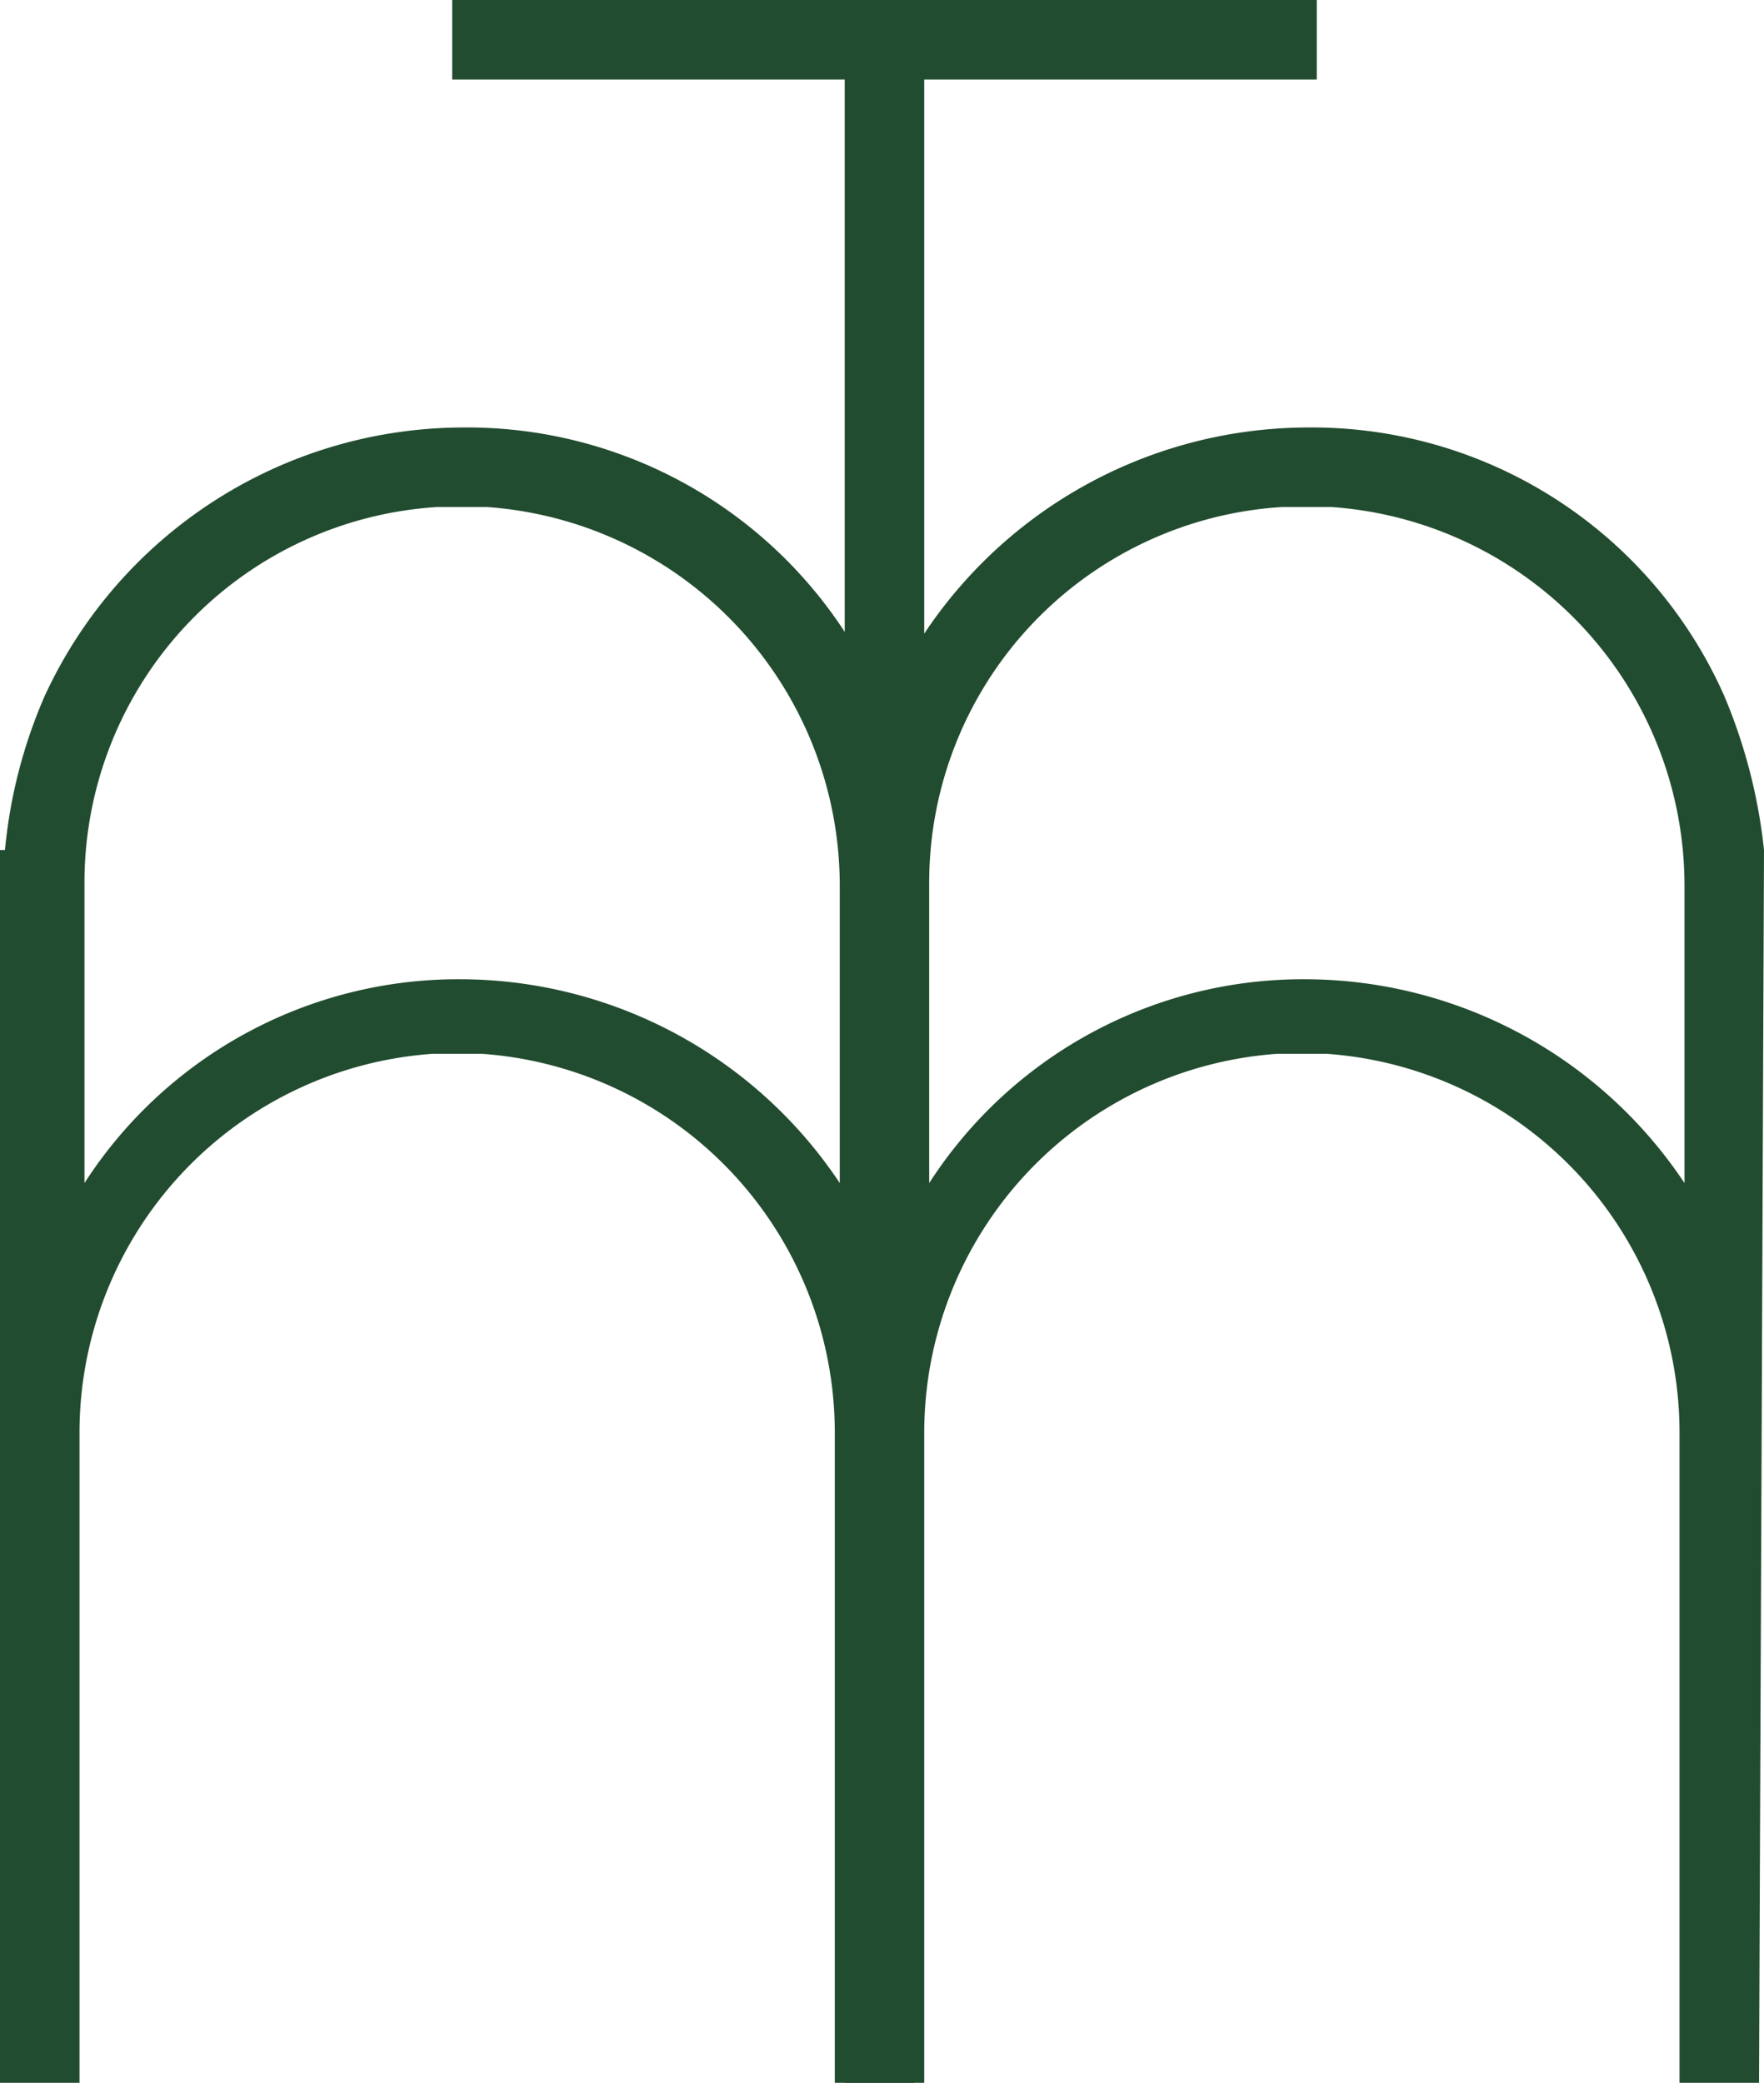 <svg xmlns="http://www.w3.org/2000/svg" viewBox="0 0 35.5 41.9">
  <defs>
    <style>
      .cls-1 {
        fill: #224c2f;
      }
    </style>
  </defs>
  <g id="Group_47" data-name="Group 47" transform="translate(0)">
    <path id="XMLID_9_" class="cls-1" d="M46.7,18H29.3v1.6h7.9V40.2h1.6V19.6h7.9Z" transform="translate(-20.2 -18)"/>
    <g id="XMLID_2_" transform="translate(0 8.6)">
      <path id="XMLID_6_" class="cls-1" d="M38.7,35.1a10.889,10.889,0,0,0-.8-3.1h0a9.076,9.076,0,0,0-8.4-5.4h0A9.291,9.291,0,0,0,21.1,32h0a10.092,10.092,0,0,0-.8,3.1h-.1V59.9h1.6V46.8h0a7.644,7.644,0,0,1,7.1-7.6h1A7.639,7.639,0,0,1,37,46.8h0V59.9h1.6l.1-24.8Zm-1.6,6.7a9.189,9.189,0,0,0-7.6-4.1h0a8.95,8.95,0,0,0-7.6,4.1v-6h0A7.57,7.57,0,0,1,29,28.2h1a7.639,7.639,0,0,1,7.1,7.6h0Z" transform="translate(-20.2 -26.6)"/>
      <path id="XMLID_3_" class="cls-1" d="M55.7,35.1a10.889,10.889,0,0,0-.8-3.1h0a9.076,9.076,0,0,0-8.4-5.4h0A9.291,9.291,0,0,0,38.1,32h0a10.092,10.092,0,0,0-.8,3.1h-.1V59.9h1.6V46.8h0a7.644,7.644,0,0,1,7.1-7.6h1A7.639,7.639,0,0,1,54,46.8h0V59.9h1.6l.1-24.8Zm-1.6,6.7a9.189,9.189,0,0,0-7.6-4.1h0a8.95,8.95,0,0,0-7.6,4.1v-6h0A7.57,7.57,0,0,1,46,28.2h1a7.639,7.639,0,0,1,7.1,7.6h0Z" transform="translate(-20.2 -26.6)"/>
    </g>
  </g>
</svg>
